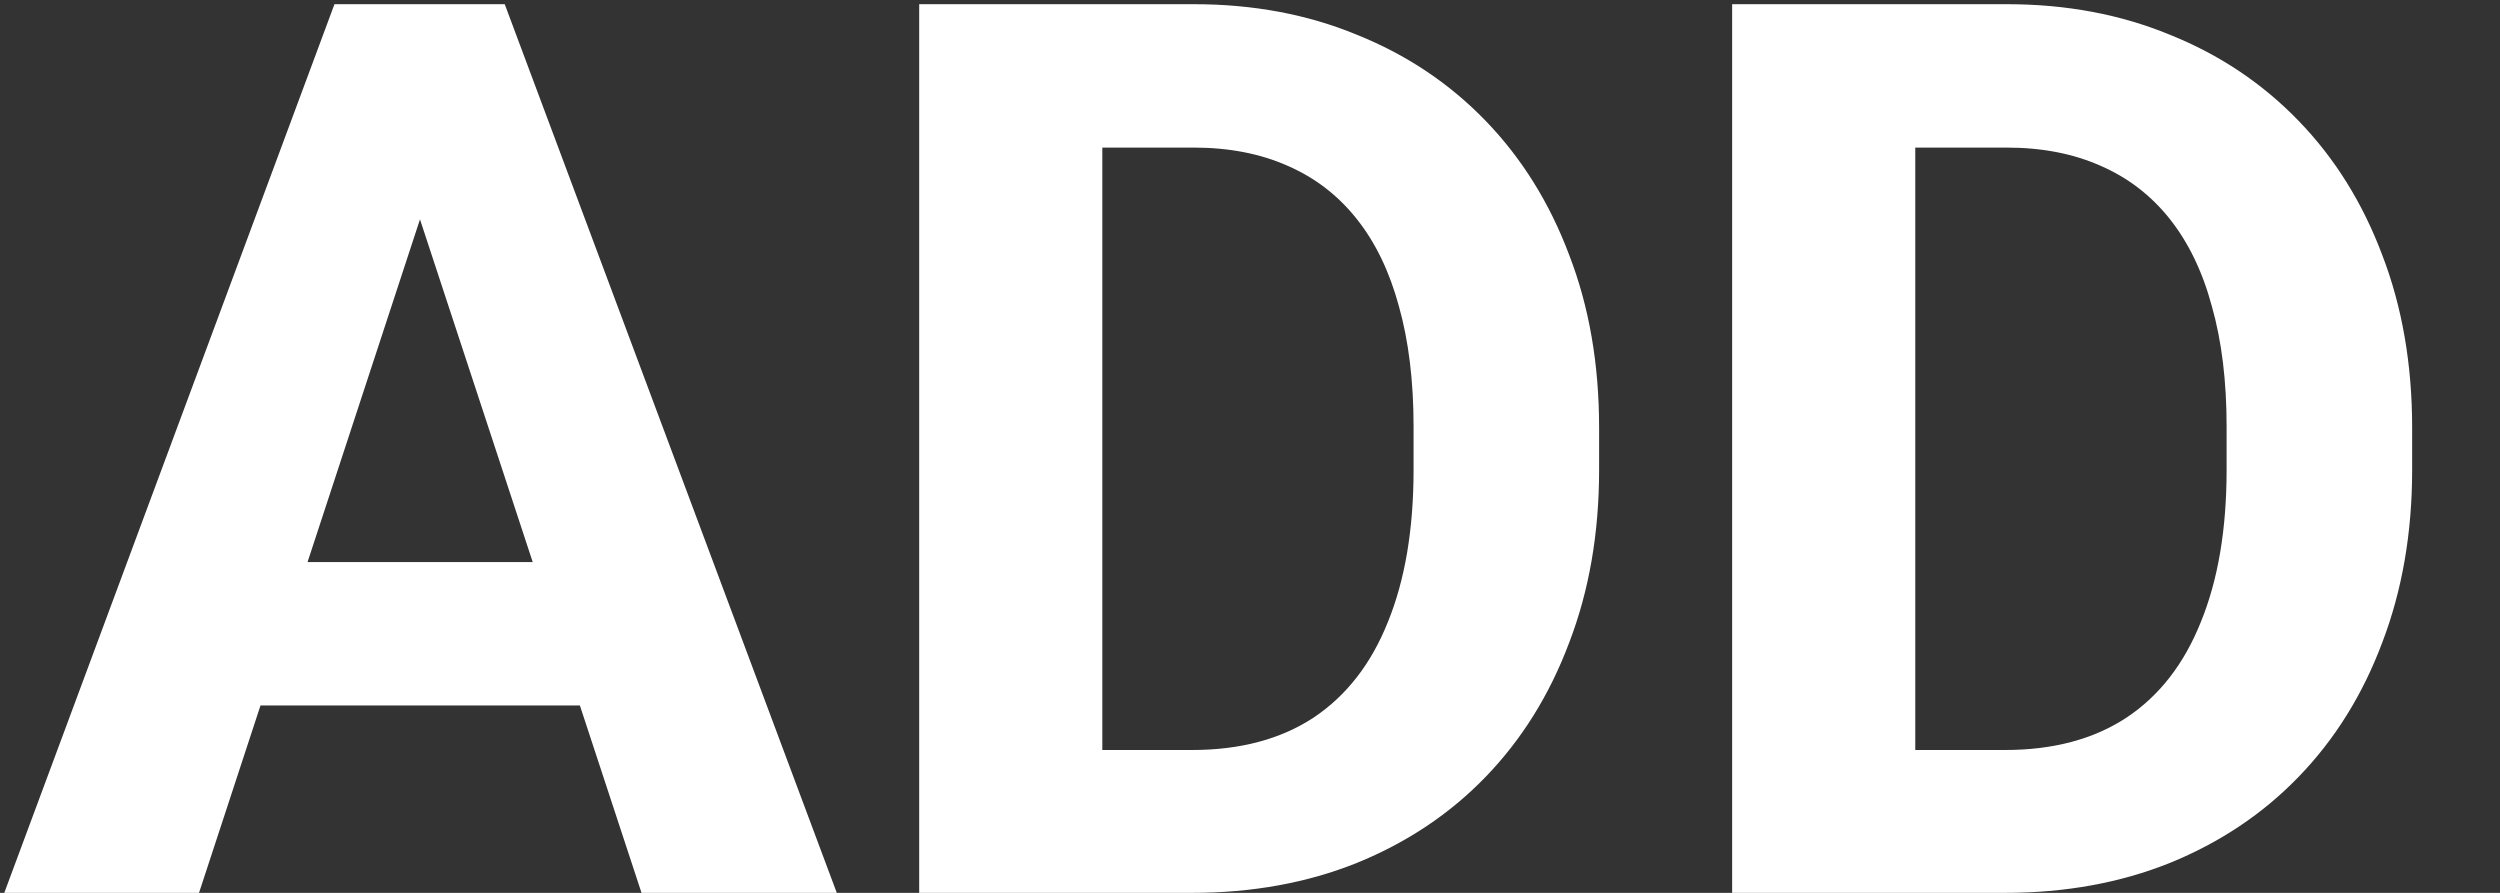 <svg width="28" height="10" viewBox="0 0 28 10" fill="none" xmlns="http://www.w3.org/2000/svg">
<rect x="0" y="0" width="28" height="10" fill="#333333" stroke="none"/>
<path d="M4.936 1.749L2.229 10H0.048L3.746 0.047H5.134L4.936 1.749ZM7.185 10L4.471 1.749L4.252 0.047H5.653L9.372 10H7.185ZM7.062 6.295V7.901H1.805V6.295H7.062ZM13.351 10H11.184L11.197 8.4H13.351C13.888 8.4 14.342 8.28 14.711 8.038C15.08 7.792 15.358 7.434 15.545 6.965C15.736 6.495 15.832 5.928 15.832 5.263V4.777C15.832 4.267 15.777 3.818 15.668 3.431C15.563 3.043 15.406 2.717 15.196 2.453C14.987 2.189 14.729 1.991 14.424 1.858C14.118 1.722 13.768 1.653 13.371 1.653H11.143V0.047H13.371C14.037 0.047 14.645 0.161 15.196 0.389C15.752 0.612 16.233 0.933 16.639 1.353C17.044 1.772 17.356 2.273 17.575 2.856C17.799 3.435 17.91 4.08 17.91 4.791V5.263C17.91 5.969 17.799 6.614 17.575 7.197C17.356 7.781 17.044 8.282 16.639 8.701C16.238 9.116 15.757 9.437 15.196 9.665C14.64 9.888 14.025 10 13.351 10ZM12.346 0.047V10H10.295V0.047H12.346ZM22.456 10H20.289L20.303 8.4H22.456C22.994 8.4 23.447 8.28 23.816 8.038C24.186 7.792 24.463 7.434 24.65 6.965C24.842 6.495 24.938 5.928 24.938 5.263V4.777C24.938 4.267 24.883 3.818 24.773 3.431C24.669 3.043 24.511 2.717 24.302 2.453C24.092 2.189 23.835 1.991 23.529 1.858C23.224 1.722 22.873 1.653 22.477 1.653H20.248V0.047H22.477C23.142 0.047 23.75 0.161 24.302 0.389C24.858 0.612 25.338 0.933 25.744 1.353C26.15 1.772 26.462 2.273 26.681 2.856C26.904 3.435 27.016 4.08 27.016 4.791V5.263C27.016 5.969 26.904 6.614 26.681 7.197C26.462 7.781 26.15 8.282 25.744 8.701C25.343 9.116 24.862 9.437 24.302 9.665C23.746 9.888 23.131 10 22.456 10ZM21.451 0.047V10H19.4V0.047H21.451Z" fill="white"/>
</svg>
